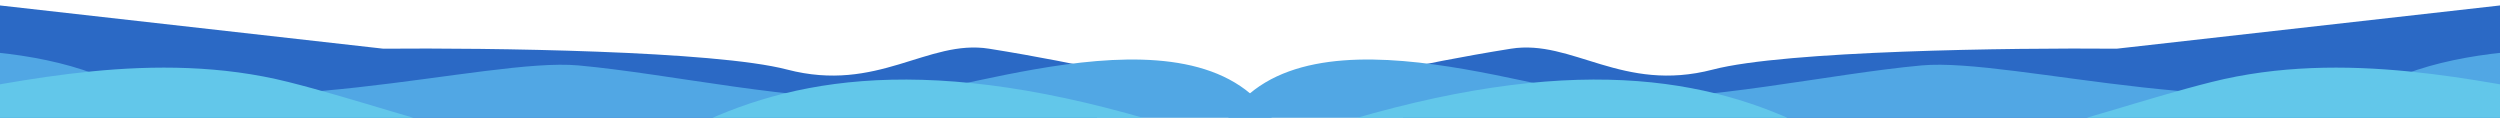 <svg width="2440" height="115" viewBox="0 0 2440 115" fill="none" xmlns="http://www.w3.org/2000/svg">
<g clip-path="url(#clip0_1424_612)">
<path d="M1671.78 67.888C1742.45 49.422 1963.97 46.616 2065.9 47.522L2487.2 0L2547 202.306L1383.67 315L1366 67.888C1382.31 64.267 1426.88 55.125 1474.72 47.522C1534.52 38.017 1583.45 90.97 1671.78 67.888Z" fill="#2B69C5"/>
<path d="M2348.17 71.998C2464.45 28.535 2643.84 53.889 2719 71.998L2648.37 213.25C2142.16 239.508 1140.89 261.873 1185.44 141.266C1241.13 -9.494 1491.06 89.654 1575.28 95.087C1659.5 100.52 1785.82 71.998 1875.47 63.849C1965.12 55.7 2202.83 126.325 2348.17 71.998Z" fill="#51A7E4"/>
<path d="M2511.54 95.036C2583.24 107.033 2645.52 90.038 2667.7 80.04L2703 116.849L2511.54 230L1626.23 219.094L1318 116.849C1550.19 48.685 1680.54 80.04 1776.95 130.481C1873.36 180.922 2028.15 112.759 2158.5 80.04C2288.86 47.322 2421.93 80.04 2511.54 95.036Z" fill="#62C7EA"/>
<path d="M768.217 67.888C697.548 49.422 476.025 46.616 374.098 47.522L-47.203 0L-107 202.306L1056.33 315L1074 67.888C1057.69 64.267 1013.12 55.125 965.277 47.522C905.48 38.017 856.555 90.97 768.217 67.888Z" fill="#2B69C5"/>
<path d="M91.826 71.998C-24.448 28.535 -203.839 53.889 -279 71.998L-208.367 213.25C297.84 239.508 1299.11 261.873 1254.56 141.266C1198.87 -9.494 948.936 89.654 864.719 95.087C780.502 100.52 654.177 71.998 564.527 63.849C474.876 55.7 237.168 126.325 91.826 71.998Z" fill="#51A7E4"/>
<path d="M-71.544 95.036C-143.238 107.033 -205.518 90.038 -227.696 80.04L-263 116.849L-71.544 230L813.77 219.094L1122 116.849C889.809 48.685 759.456 80.04 663.049 130.481C566.642 180.922 411.848 112.759 281.495 80.04C151.142 47.322 18.073 80.04 -71.544 95.036Z" fill="#62C7EA"/>
</g>
<defs>
<clipPath id="clip0_1424_612">
<rect width="2440" height="115" fill="white"/>
</clipPath>
</defs>
</svg>
